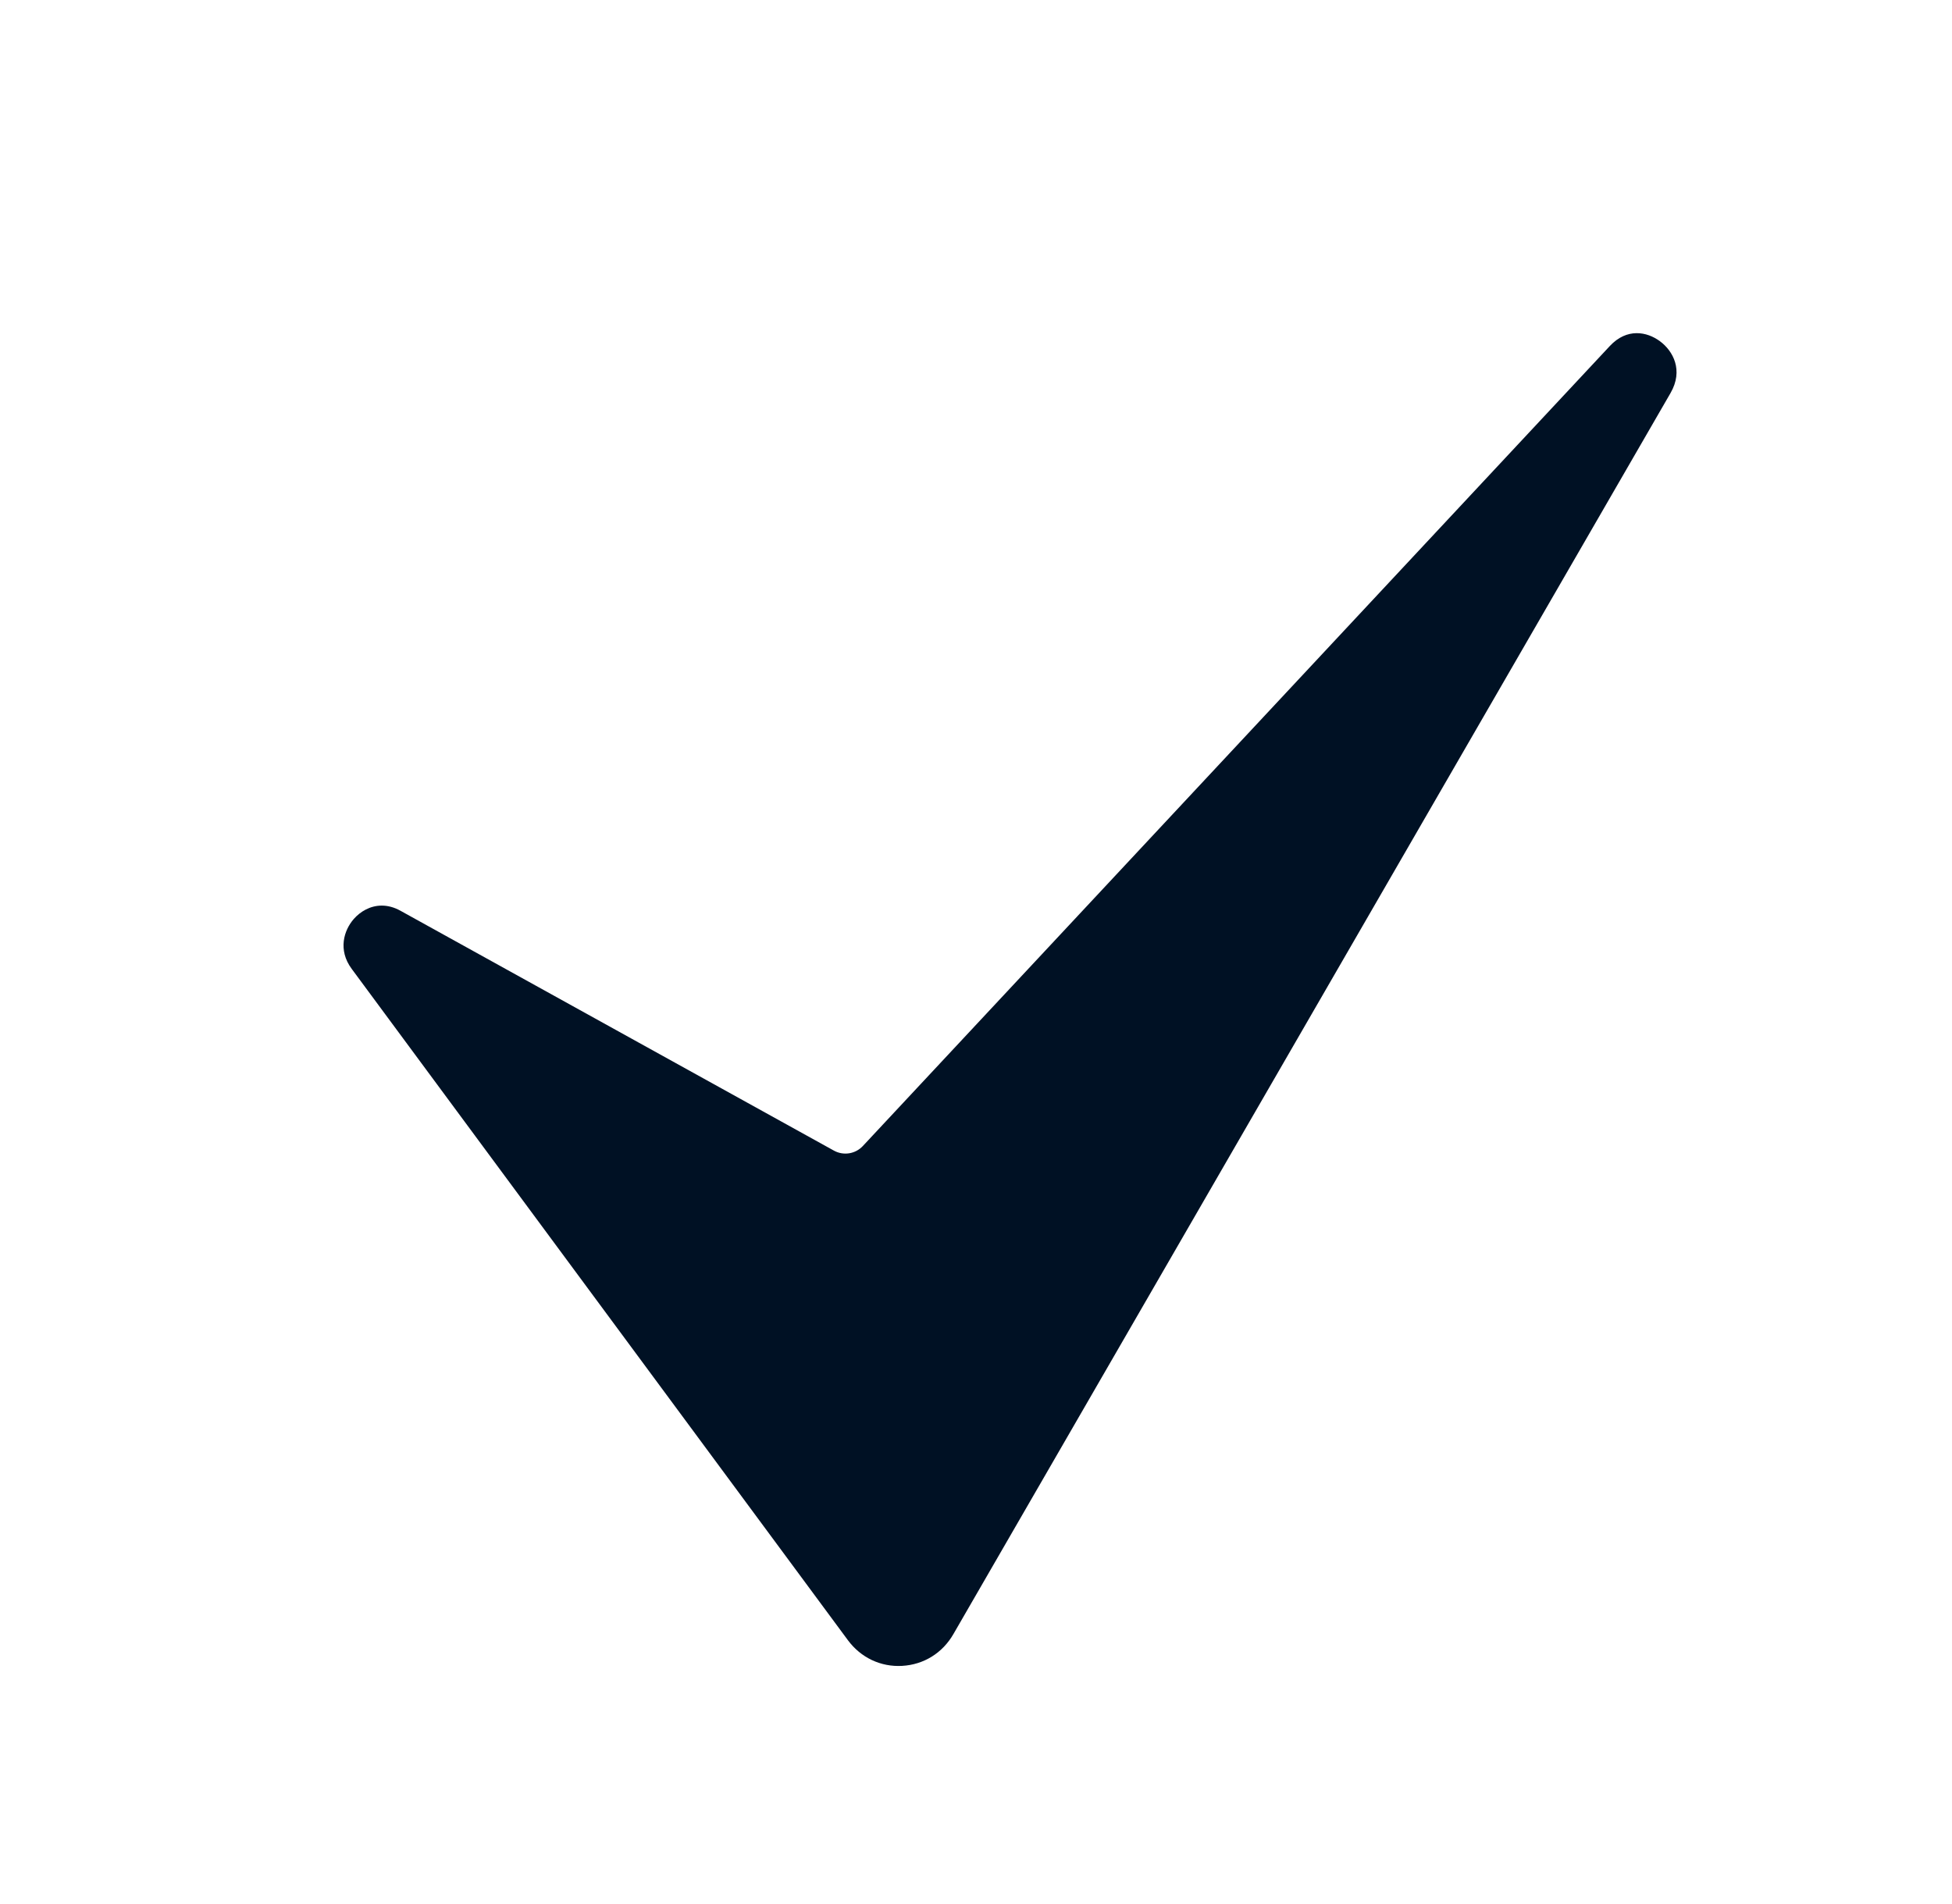 <svg width="41" height="40" viewBox="0 0 41 40" fill="none" xmlns="http://www.w3.org/2000/svg">
<g id="check-mark 1">
<path id="Vector" d="M18.123 24.076C17.966 24.244 17.715 24.283 17.515 24.172L8.411 19.133C8.274 19.057 8.141 19.025 8.018 19.025C7.774 19.025 7.567 19.151 7.431 19.306C7.226 19.54 7.091 19.954 7.387 20.354L17.809 34.457C18.082 34.826 18.501 35.023 18.949 34.997C19.403 34.971 19.796 34.728 20.026 34.328L35.088 8.257C35.364 7.779 35.141 7.372 34.866 7.169C34.592 6.966 34.172 6.886 33.814 7.268L18.123 24.076Z" fill="#001124"/>
</g>
</svg>
